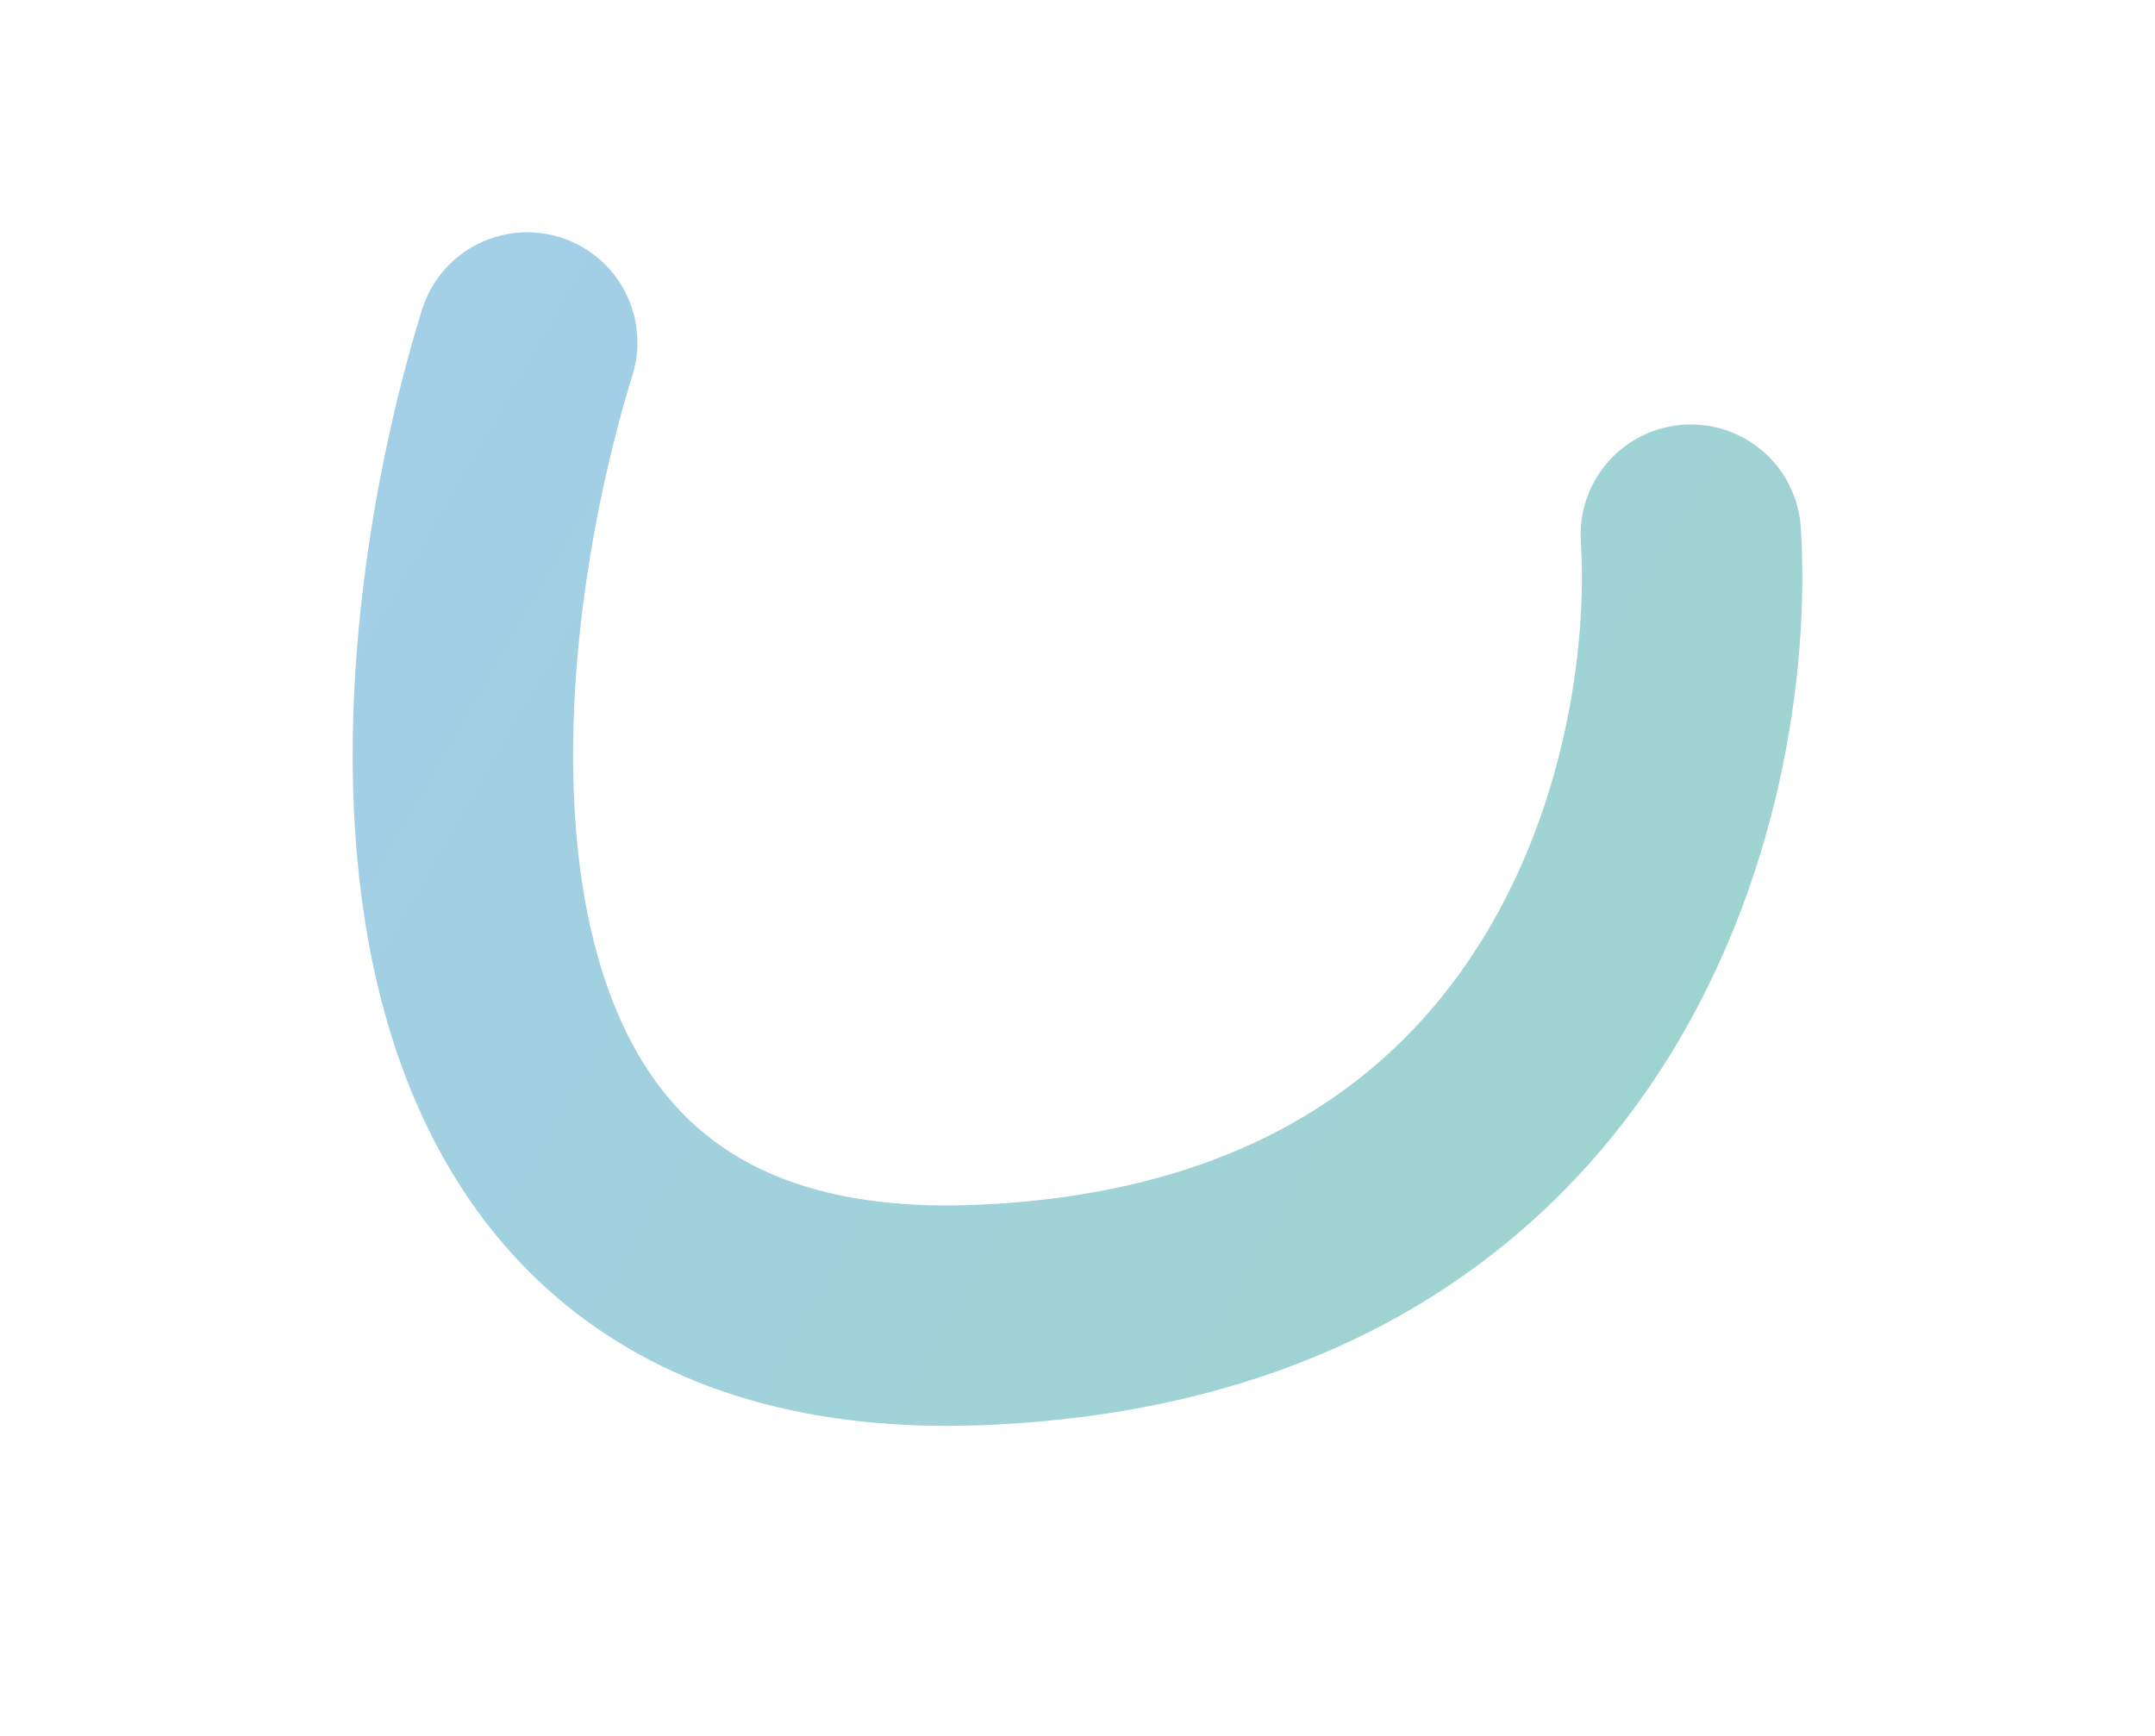 <svg width="1271" height="1024" viewBox="0 0 1271 1024" fill="none" xmlns="http://www.w3.org/2000/svg">
<g opacity="0.4" filter="url(#filter0_f_251_189)">
<path d="M310.95 202C250.013 398.988 217.828 789.499 576.589 775.641C935.35 761.782 1006.5 463.001 997.235 315.342" stroke="url(#paint0_linear_251_189)" stroke-width="130" stroke-linecap="round"/>
</g>
<defs>
<filter id="filter0_f_251_189" x="0.003" y="-71.017" width="1270.99" height="1120.02" filterUnits="userSpaceOnUse" color-interpolation-filters="sRGB">
<feFlood flood-opacity="0" result="BackgroundImageFix"/>
<feBlend mode="normal" in="SourceGraphic" in2="BackgroundImageFix" result="shape"/>
<feGaussianBlur stdDeviation="104" result="effect1_foregroundBlur_251_189"/>
</filter>
<linearGradient id="paint0_linear_251_189" x1="273" y1="235.5" x2="998" y2="652.5" gradientUnits="userSpaceOnUse">
<stop stop-color="#1887C3"/>
<stop offset="1" stop-color="#0D9488"/>
</linearGradient>
</defs>
</svg>
